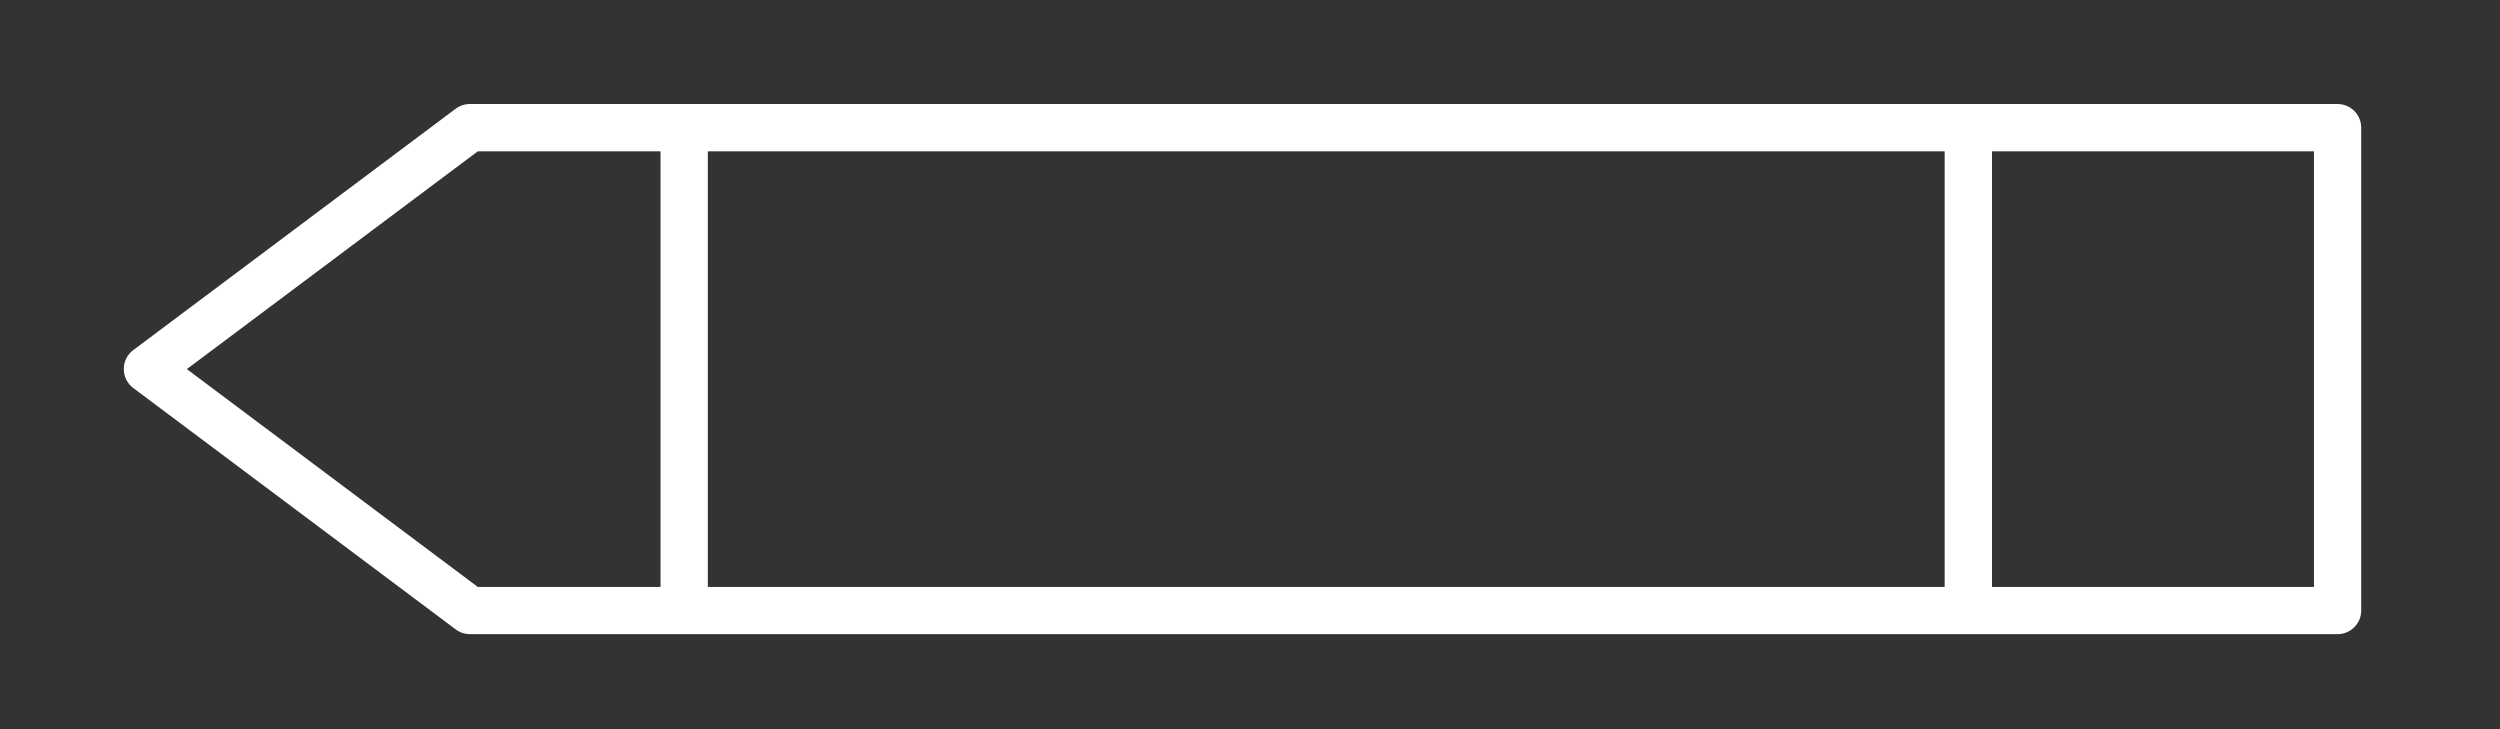 <svg xmlns="http://www.w3.org/2000/svg" viewBox="0 0 621.23 181.16"><rect x="0" y="0" width="621.23" height="181.16" fill="#333333" stroke="none"/><defs><style>.cls-1{fill:#fff;}</style></defs><title>crayon_blanc</title><g id="Calque_2" data-name="Calque 2"><path class="cls-1" d="M580.86,25.85H116.78A5.86,5.86,0,0,0,113.26,27L33.11,87a5.89,5.89,0,0,0,0,9.41l80.15,60a5.86,5.86,0,0,0,3.52,1.17H580.86a5.87,5.87,0,0,0,5.88-5.87v-120A5.88,5.88,0,0,0,580.86,25.85ZM46.43,91.72l72.3-54.12h45.41V145.85H118.73ZM175.89,37.6H483.23V145.85H175.89ZM575,145.85H495V37.6h80Z"/></g></svg>